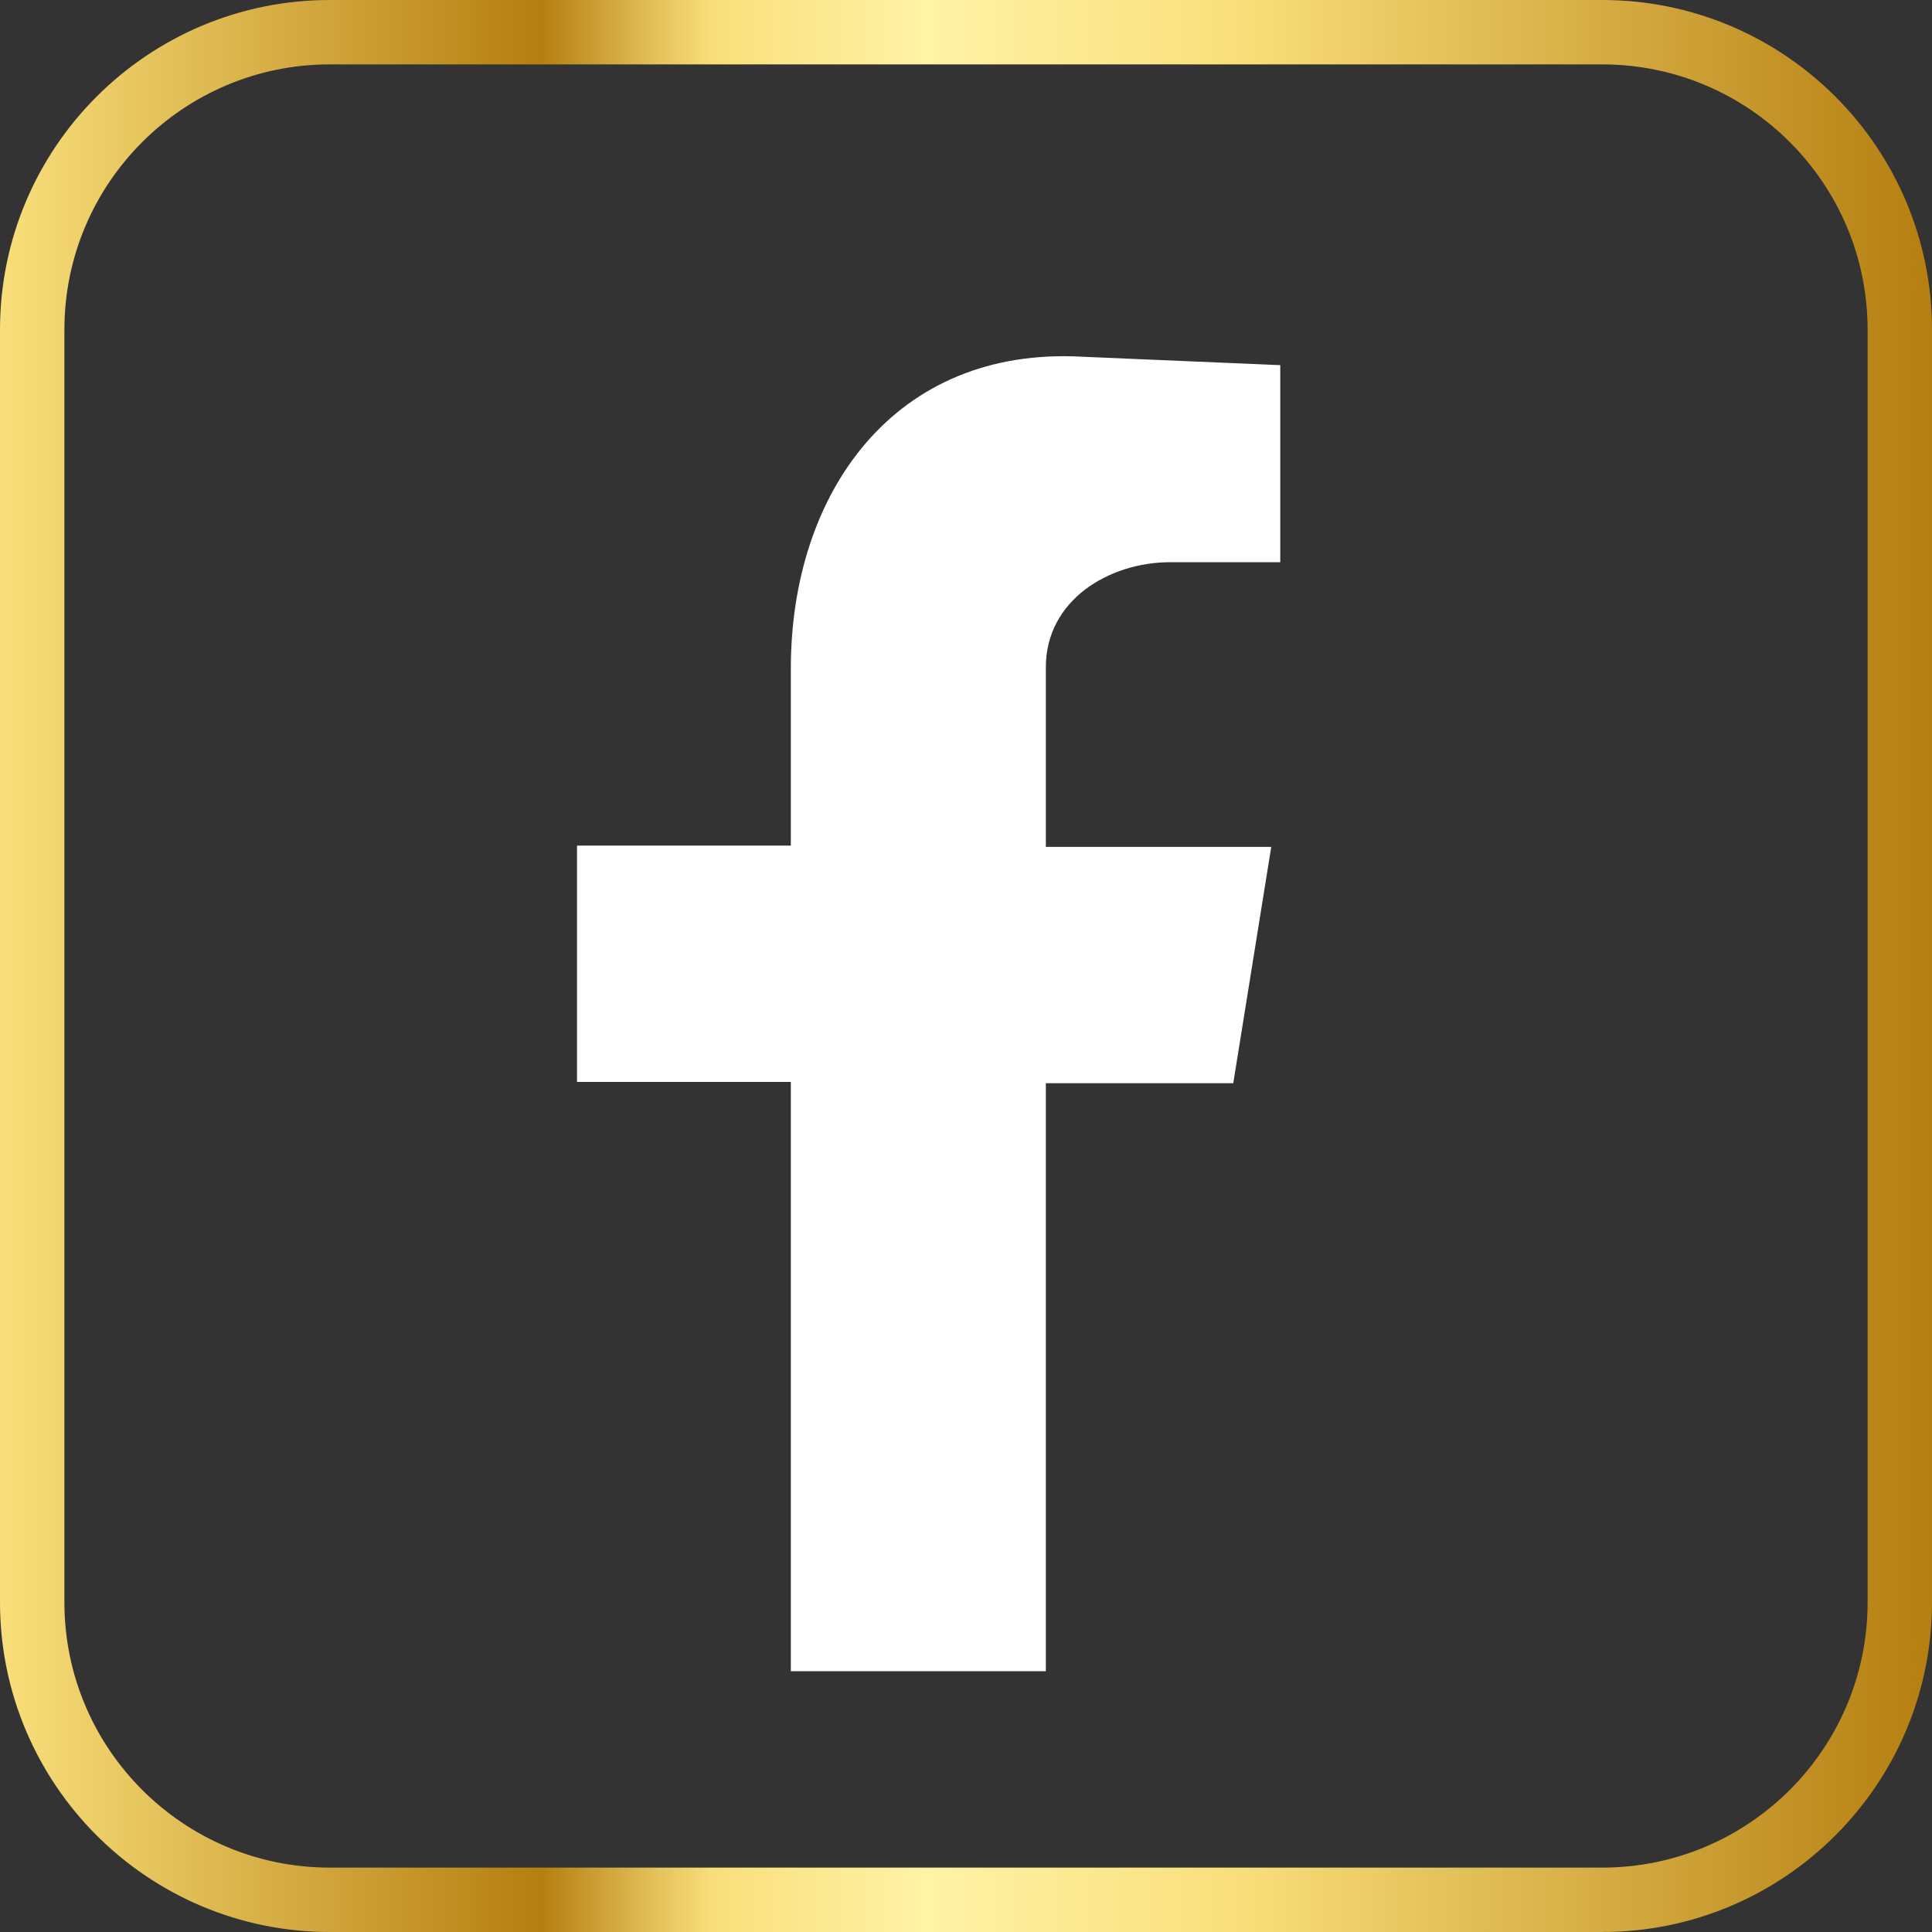<?xml version="1.0" encoding="UTF-8"?>
<svg id="Layer_2" data-name="Layer 2" xmlns="http://www.w3.org/2000/svg" xmlns:xlink="http://www.w3.org/1999/xlink" viewBox="0 0 30 30">
  <rect x="0" y="0" width="30" height="30" fill="#333333" stroke="none"/>
  <defs>
    <style>
      .cls-1 {
        fill: #fff;
        stroke-width: 0px;
      }

      .cls-1, .cls-2 {
        fill-rule: evenodd;
      }

      .cls-2 {
        fill: none;
        stroke: url(#linear-gradient);
        stroke-miterlimit: 10;
      }
    </style>
    <linearGradient id="linear-gradient" x1="0" y1="15" x2="30" y2="15" gradientUnits="userSpaceOnUse">
      <stop offset="0" stop-color="#f9df7b"/>
      <stop offset=".28" stop-color="#b57e10"/>
      <stop offset=".34" stop-color="#e5c25b"/>
      <stop offset=".37" stop-color="#f9df7b"/>
      <stop offset=".48" stop-color="#fff3a6"/>
      <stop offset=".64" stop-color="#f9df7b"/>
      <stop offset="1" stop-color="#b57e10"/>
    </linearGradient>
  </defs>
  <g id="Layer_1-2" data-name="Layer 1">
    <g>
      <path class="cls-2" d="M24.88,29.5H5.12c-2.55,0-4.62-2.07-4.62-4.62V5.12C.5,2.57,2.57.5,5.12.5h19.76c2.55,0,4.62,2.07,4.62,4.62v19.76c0,2.55-2.07,4.62-4.62,4.62h0Z"/>
      <path class="cls-1" d="M12.28,25.95h3.96v-9.13h2.91l.59-3.67h-3.5v-2.79c0-1.04.98-1.63,1.93-1.63h1.71v-3.06l-3.06-.13c-2.93-.17-4.54,2.11-4.54,4.84v2.75h-3.32v3.67h3.32v9.13Z"/>
    </g>
  </g>
</svg>